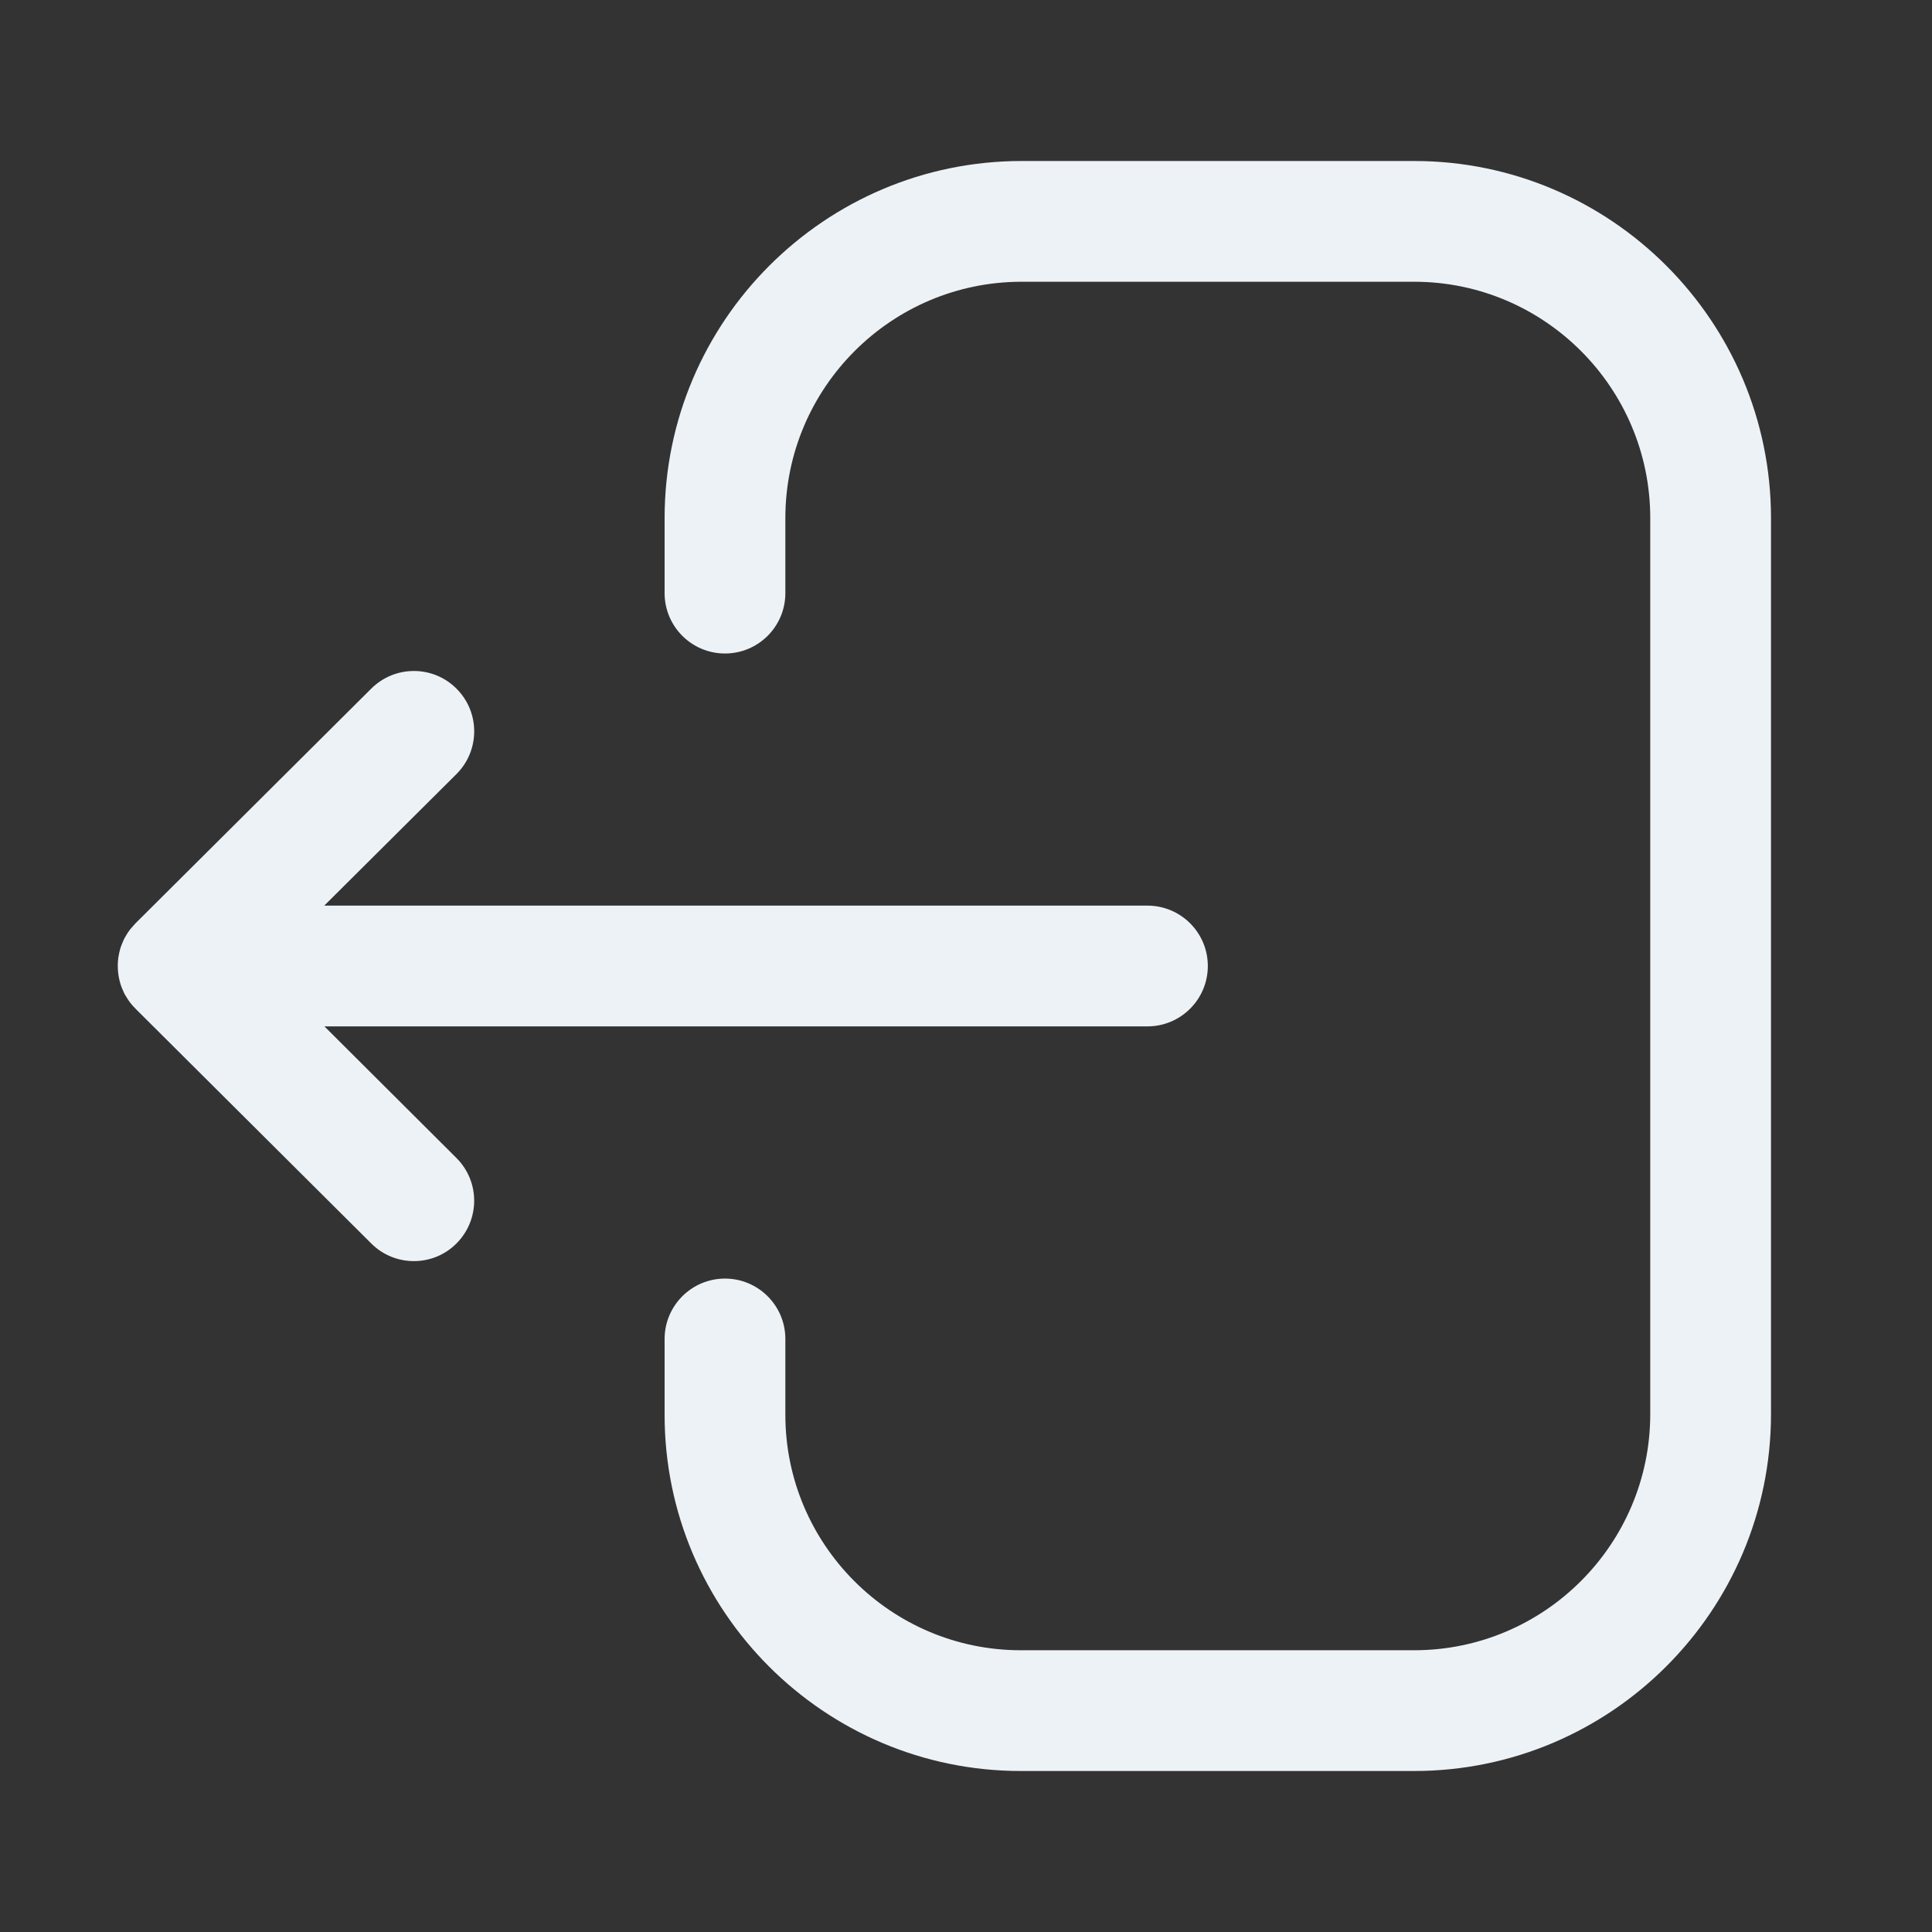 <svg width="24" height="24" viewBox="0 0 24 24" fill="none" xmlns="http://www.w3.org/2000/svg">
<rect x="0" y="0" width="24" height="24" fill="#333333" stroke="none"/>
<path fill-rule="evenodd" clip-rule="evenodd" d="M12.692 2C10.246 2 8.256 3.99 8.256 6.436V7.368C8.256 7.782 8.592 8.118 9.006 8.118C9.42 8.118 9.756 7.782 9.756 7.368V6.436C9.756 4.816 11.073 3.5 12.692 3.5H17.567C19.184 3.5 20.5 4.816 20.5 6.436V17.565C20.5 19.184 19.184 20.5 17.567 20.5H12.681C11.069 20.5 9.756 19.188 9.756 17.576V16.633C9.756 16.219 9.42 15.883 9.006 15.883C8.592 15.883 8.256 16.219 8.256 16.633V17.576C8.256 20.016 10.242 22 12.681 22H17.567C20.011 22 22 20.011 22 17.565V6.436C22 3.99 20.011 2 17.567 2H12.692ZM4.612 8.554L1.684 11.469C1.658 11.495 1.634 11.522 1.613 11.55L1.684 11.469C1.648 11.504 1.617 11.542 1.59 11.583C1.578 11.601 1.566 11.62 1.555 11.64C1.546 11.655 1.538 11.671 1.531 11.688C1.525 11.702 1.519 11.716 1.513 11.731C1.505 11.75 1.499 11.769 1.493 11.789C1.489 11.805 1.485 11.82 1.481 11.836C1.477 11.855 1.473 11.874 1.47 11.894C1.469 11.906 1.467 11.919 1.466 11.933C1.464 11.956 1.463 11.978 1.463 12L1.468 12.062L1.47 12.102C1.47 12.103 1.471 12.105 1.471 12.107L1.463 12C1.463 12.056 1.469 12.111 1.481 12.164C1.485 12.18 1.489 12.195 1.493 12.211C1.499 12.231 1.505 12.25 1.513 12.27C1.519 12.284 1.525 12.298 1.531 12.312C1.538 12.329 1.546 12.345 1.555 12.361C1.566 12.38 1.578 12.399 1.59 12.417C1.597 12.428 1.605 12.439 1.613 12.45C1.637 12.481 1.662 12.51 1.691 12.538L4.612 15.447C4.758 15.593 4.95 15.666 5.141 15.666C5.333 15.666 5.526 15.593 5.672 15.445C5.964 15.151 5.963 14.677 5.67 14.385L4.03 12.75H14.254C14.668 12.75 15.004 12.414 15.004 12C15.004 11.586 14.668 11.25 14.254 11.25H4.028L5.67 9.616C5.963 9.324 5.965 8.85 5.672 8.556C5.38 8.262 4.906 8.262 4.612 8.554Z" fill="#EDF2F7"/>
</svg>
